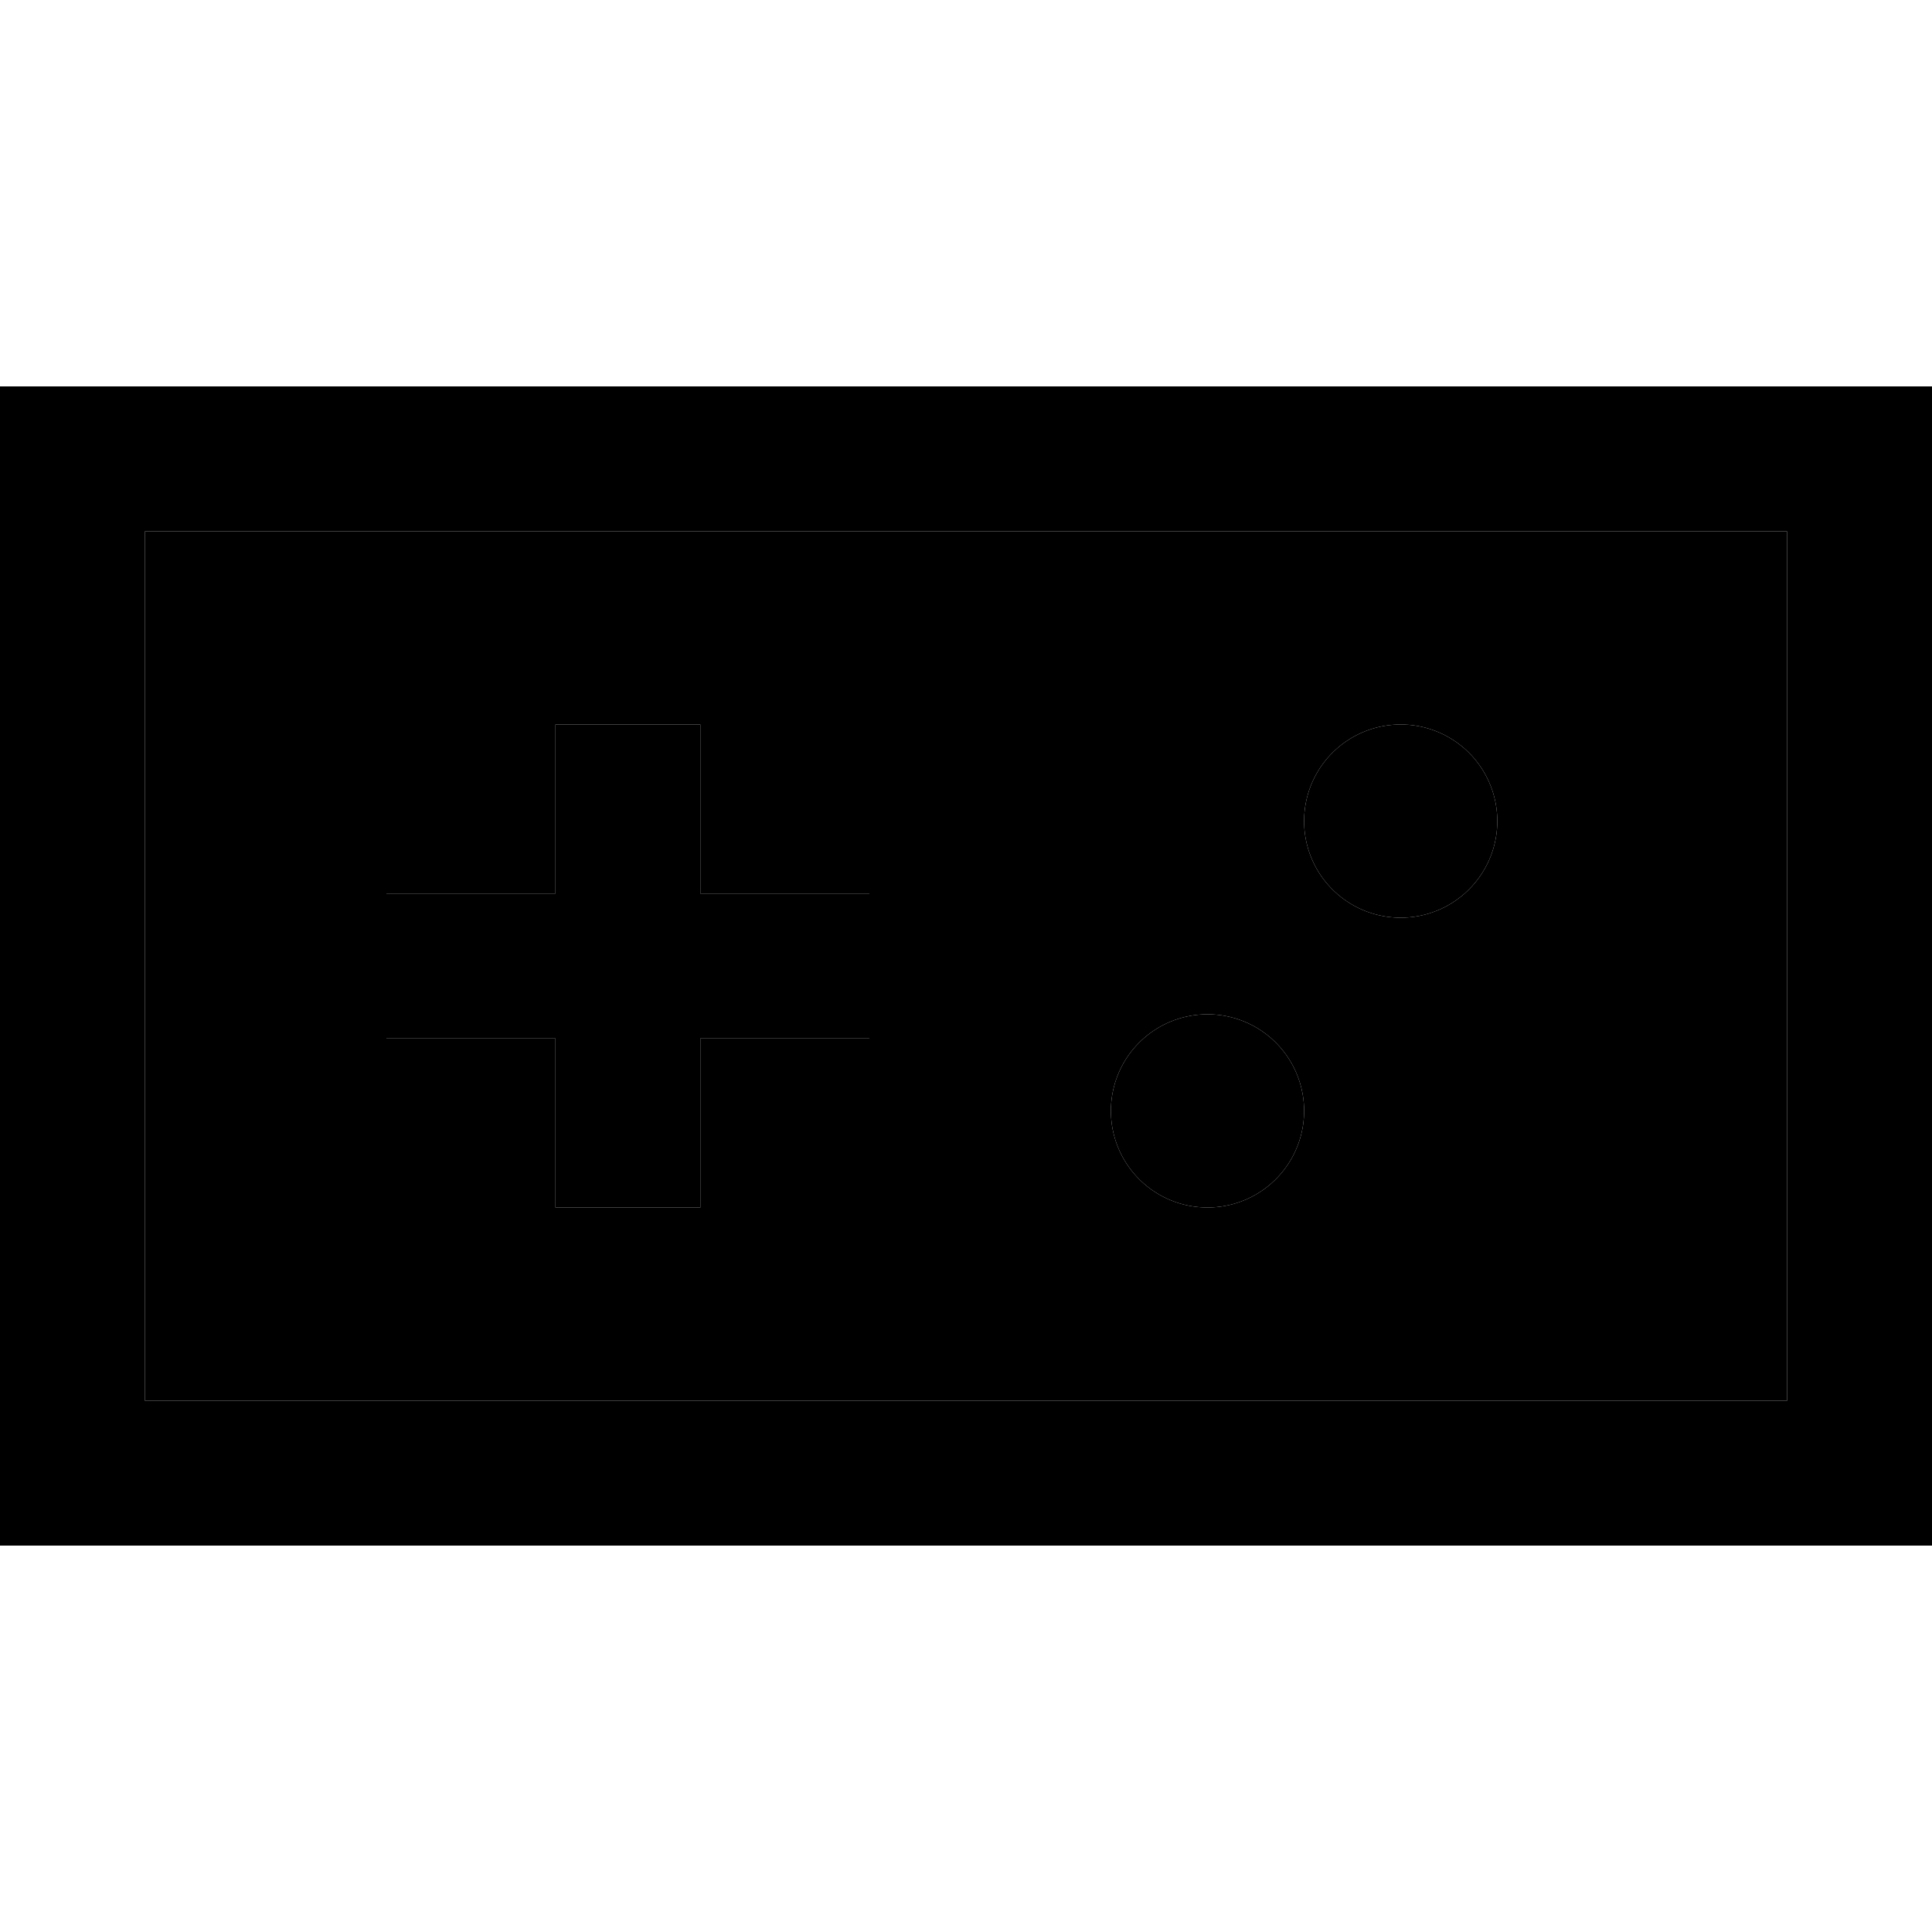 <svg xmlns="http://www.w3.org/2000/svg" width="24" height="24" viewBox="0 0 640 512">
    <path class="pr-icon-duotone-secondary" d="M48 112l544 0 0 288L48 400l0-288zm80 120l0 48 24 0 32 0 0 32 0 24 48 0 0-24 0-32 32 0 24 0 0-48-24 0-32 0 0-32 0-24-48 0 0 24 0 32-32 0-24 0zm240 72a32 32 0 1 0 64 0 32 32 0 1 0 -64 0zm64-96a32 32 0 1 0 64 0 32 32 0 1 0 -64 0z"/>
    <path class="pr-icon-duotone-primary" d="M48 112l0 288 544 0 0-288L48 112zM0 64l48 0 544 0 48 0 0 48 0 288 0 48-48 0L48 448 0 448l0-48L0 112 0 64zM232 200l0 32 32 0 24 0 0 48-24 0-32 0 0 32 0 24-48 0 0-24 0-32-32 0-24 0 0-48 24 0 32 0 0-32 0-24 48 0 0 24zm168 72a32 32 0 1 1 0 64 32 32 0 1 1 0-64zm32-64a32 32 0 1 1 64 0 32 32 0 1 1 -64 0z"/>
</svg>
